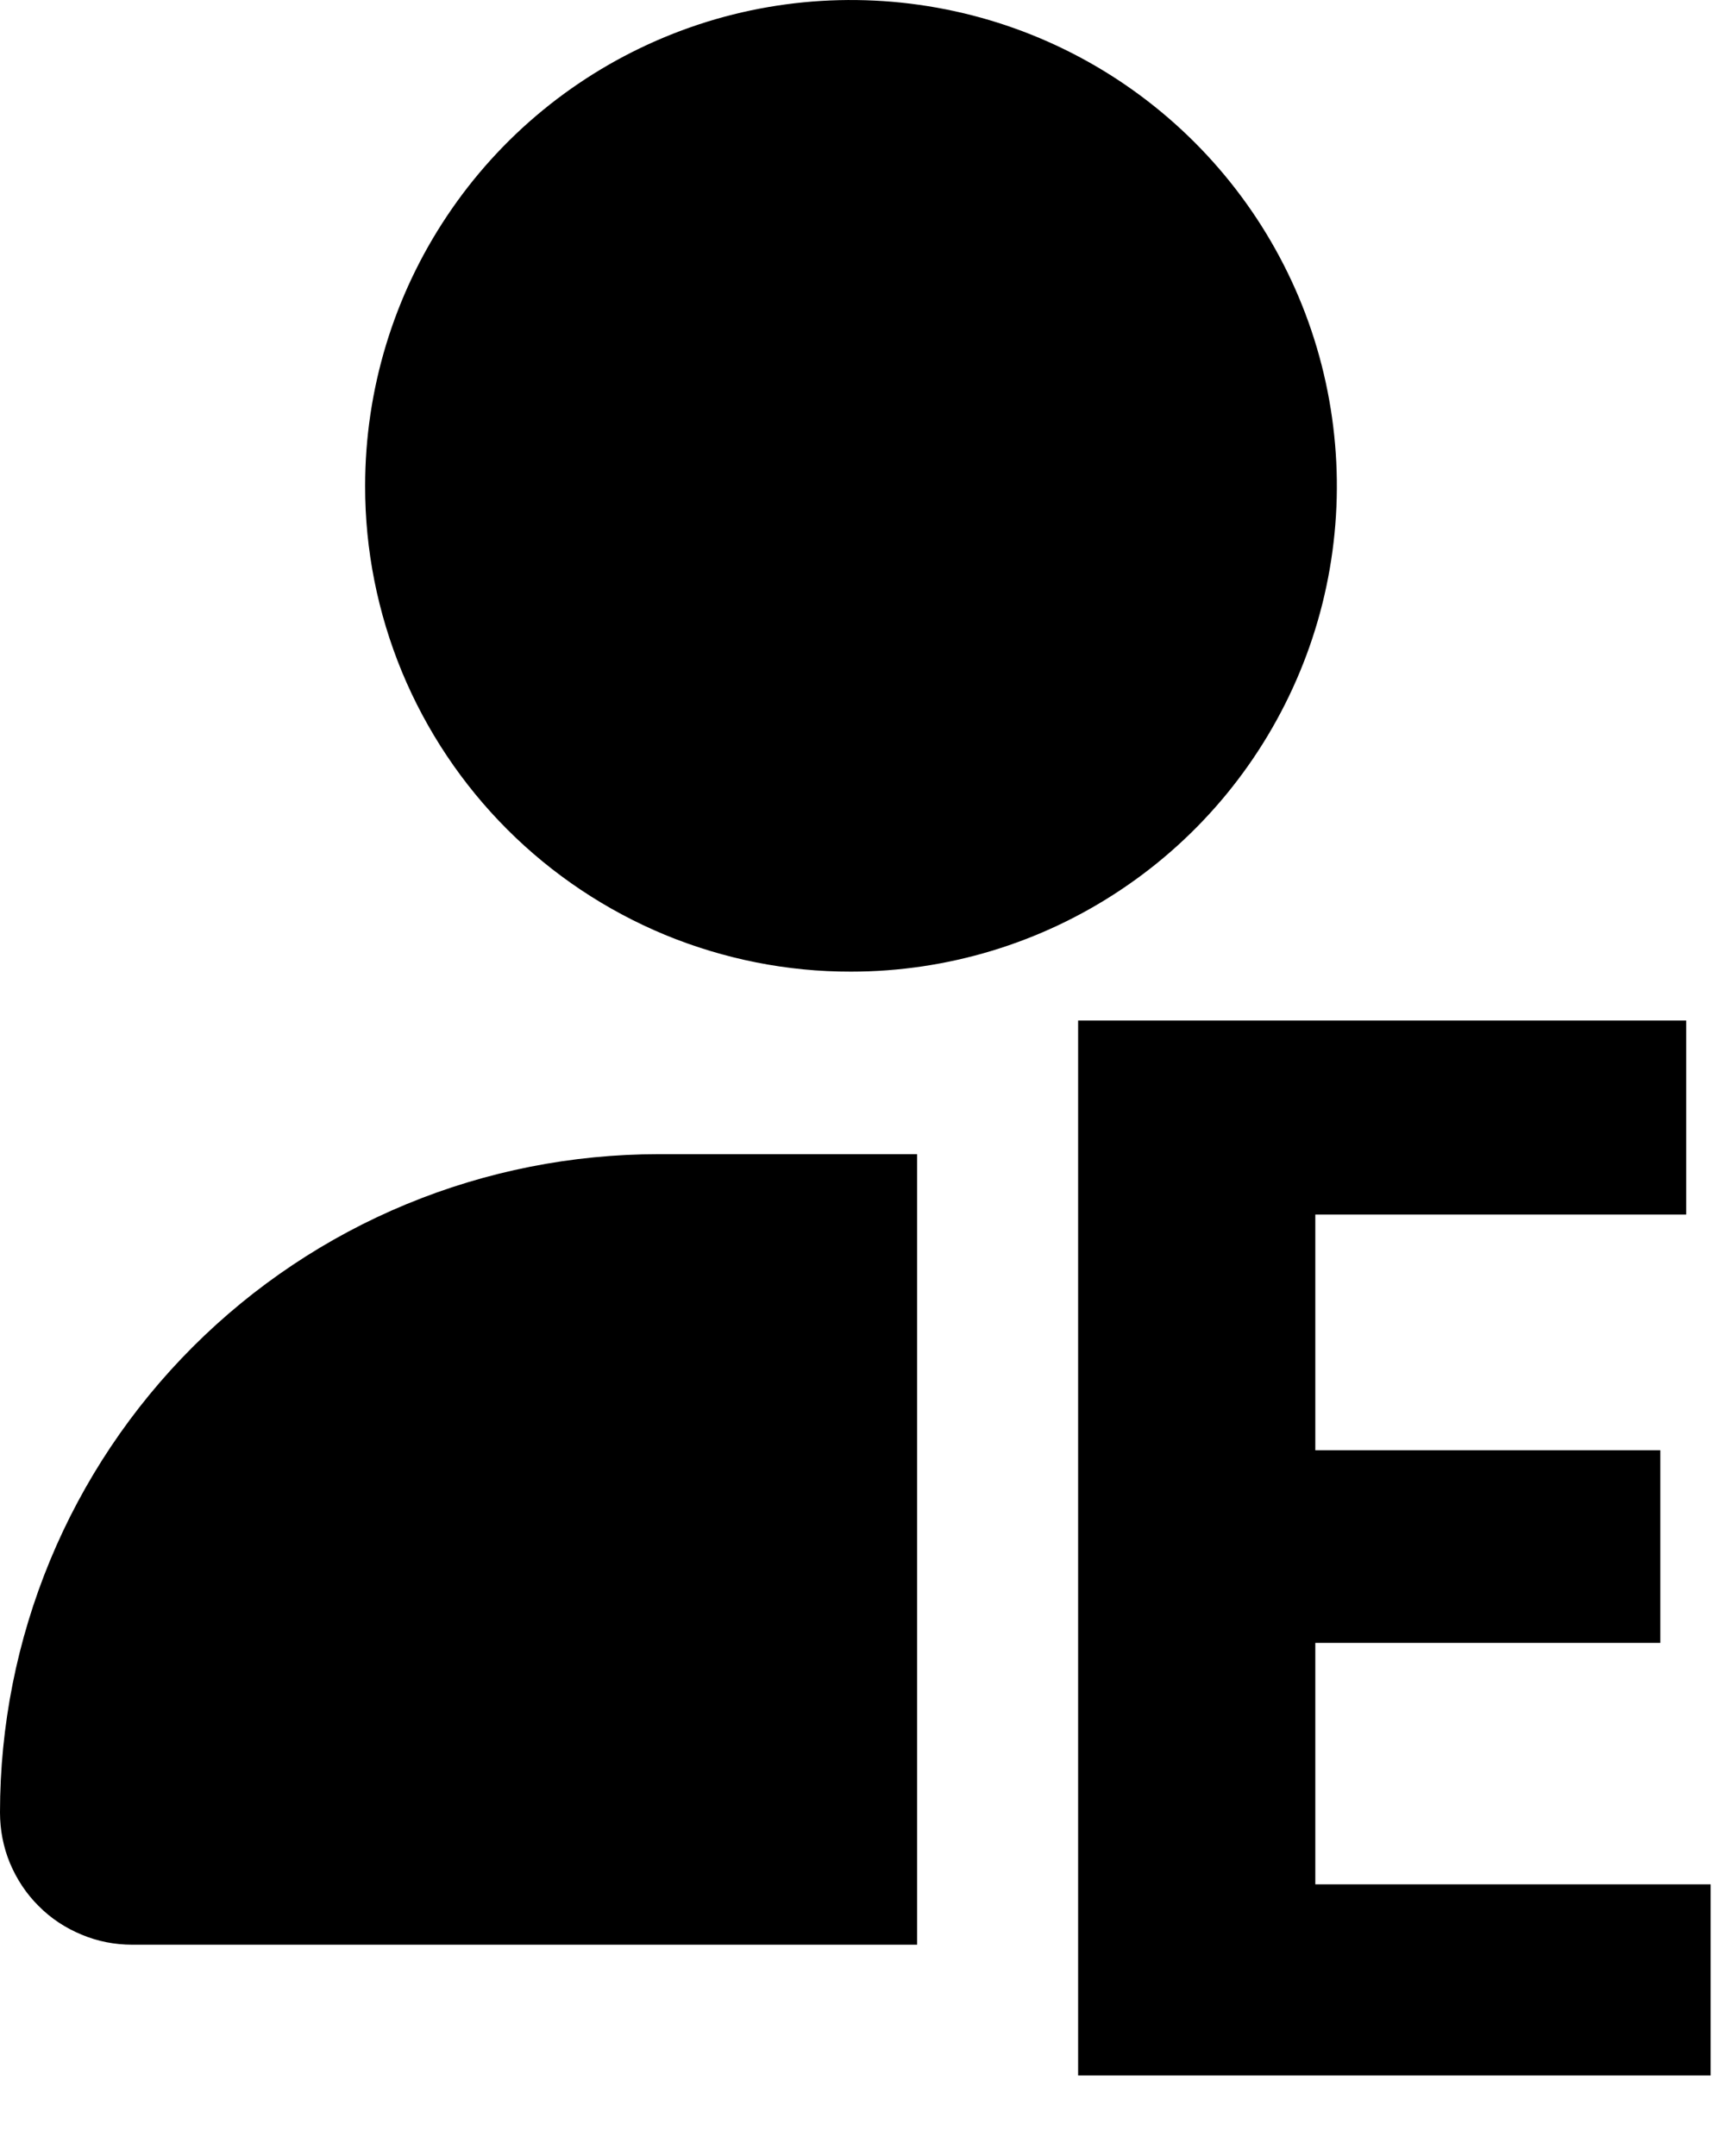 <svg width="12" height="15" viewBox="0 0 12 15" fill="none" xmlns="http://www.w3.org/2000/svg">
<path d="M2.54 3.38C2.54 2.712 2.738 2.058 3.11 1.502C3.481 0.946 4.009 0.513 4.627 0.257C5.244 0.001 5.924 -0.065 6.579 0.065C7.235 0.195 7.837 0.517 8.31 0.99C8.783 1.463 9.105 2.065 9.235 2.721C9.365 3.376 9.299 4.056 9.043 4.673C8.787 5.291 8.354 5.819 7.798 6.19C7.242 6.562 6.588 6.76 5.92 6.76C5.476 6.761 5.036 6.673 4.626 6.504C4.216 6.334 3.843 6.085 3.529 5.771C3.215 5.457 2.966 5.084 2.796 4.674C2.627 4.264 2.539 3.824 2.54 3.38M6.37 8.03H4.58C3.979 8.03 3.383 8.148 2.827 8.378C2.271 8.608 1.766 8.946 1.341 9.371C0.916 9.796 0.578 10.301 0.348 10.857C0.118 11.413 -0 12.008 2.18361e-06 12.61C-0 12.731 0.023 12.851 0.069 12.962C0.116 13.074 0.183 13.176 0.269 13.261C0.354 13.347 0.456 13.414 0.568 13.46C0.679 13.507 0.799 13.53 0.92 13.53H6.38V8.03H6.37ZM11.9 13.11H9.15V11.43H11.55V10.09H9.15V8.45H11.73V7.1H7.5V14.44H11.9V13.11Z" fill="black"/>
</svg>
